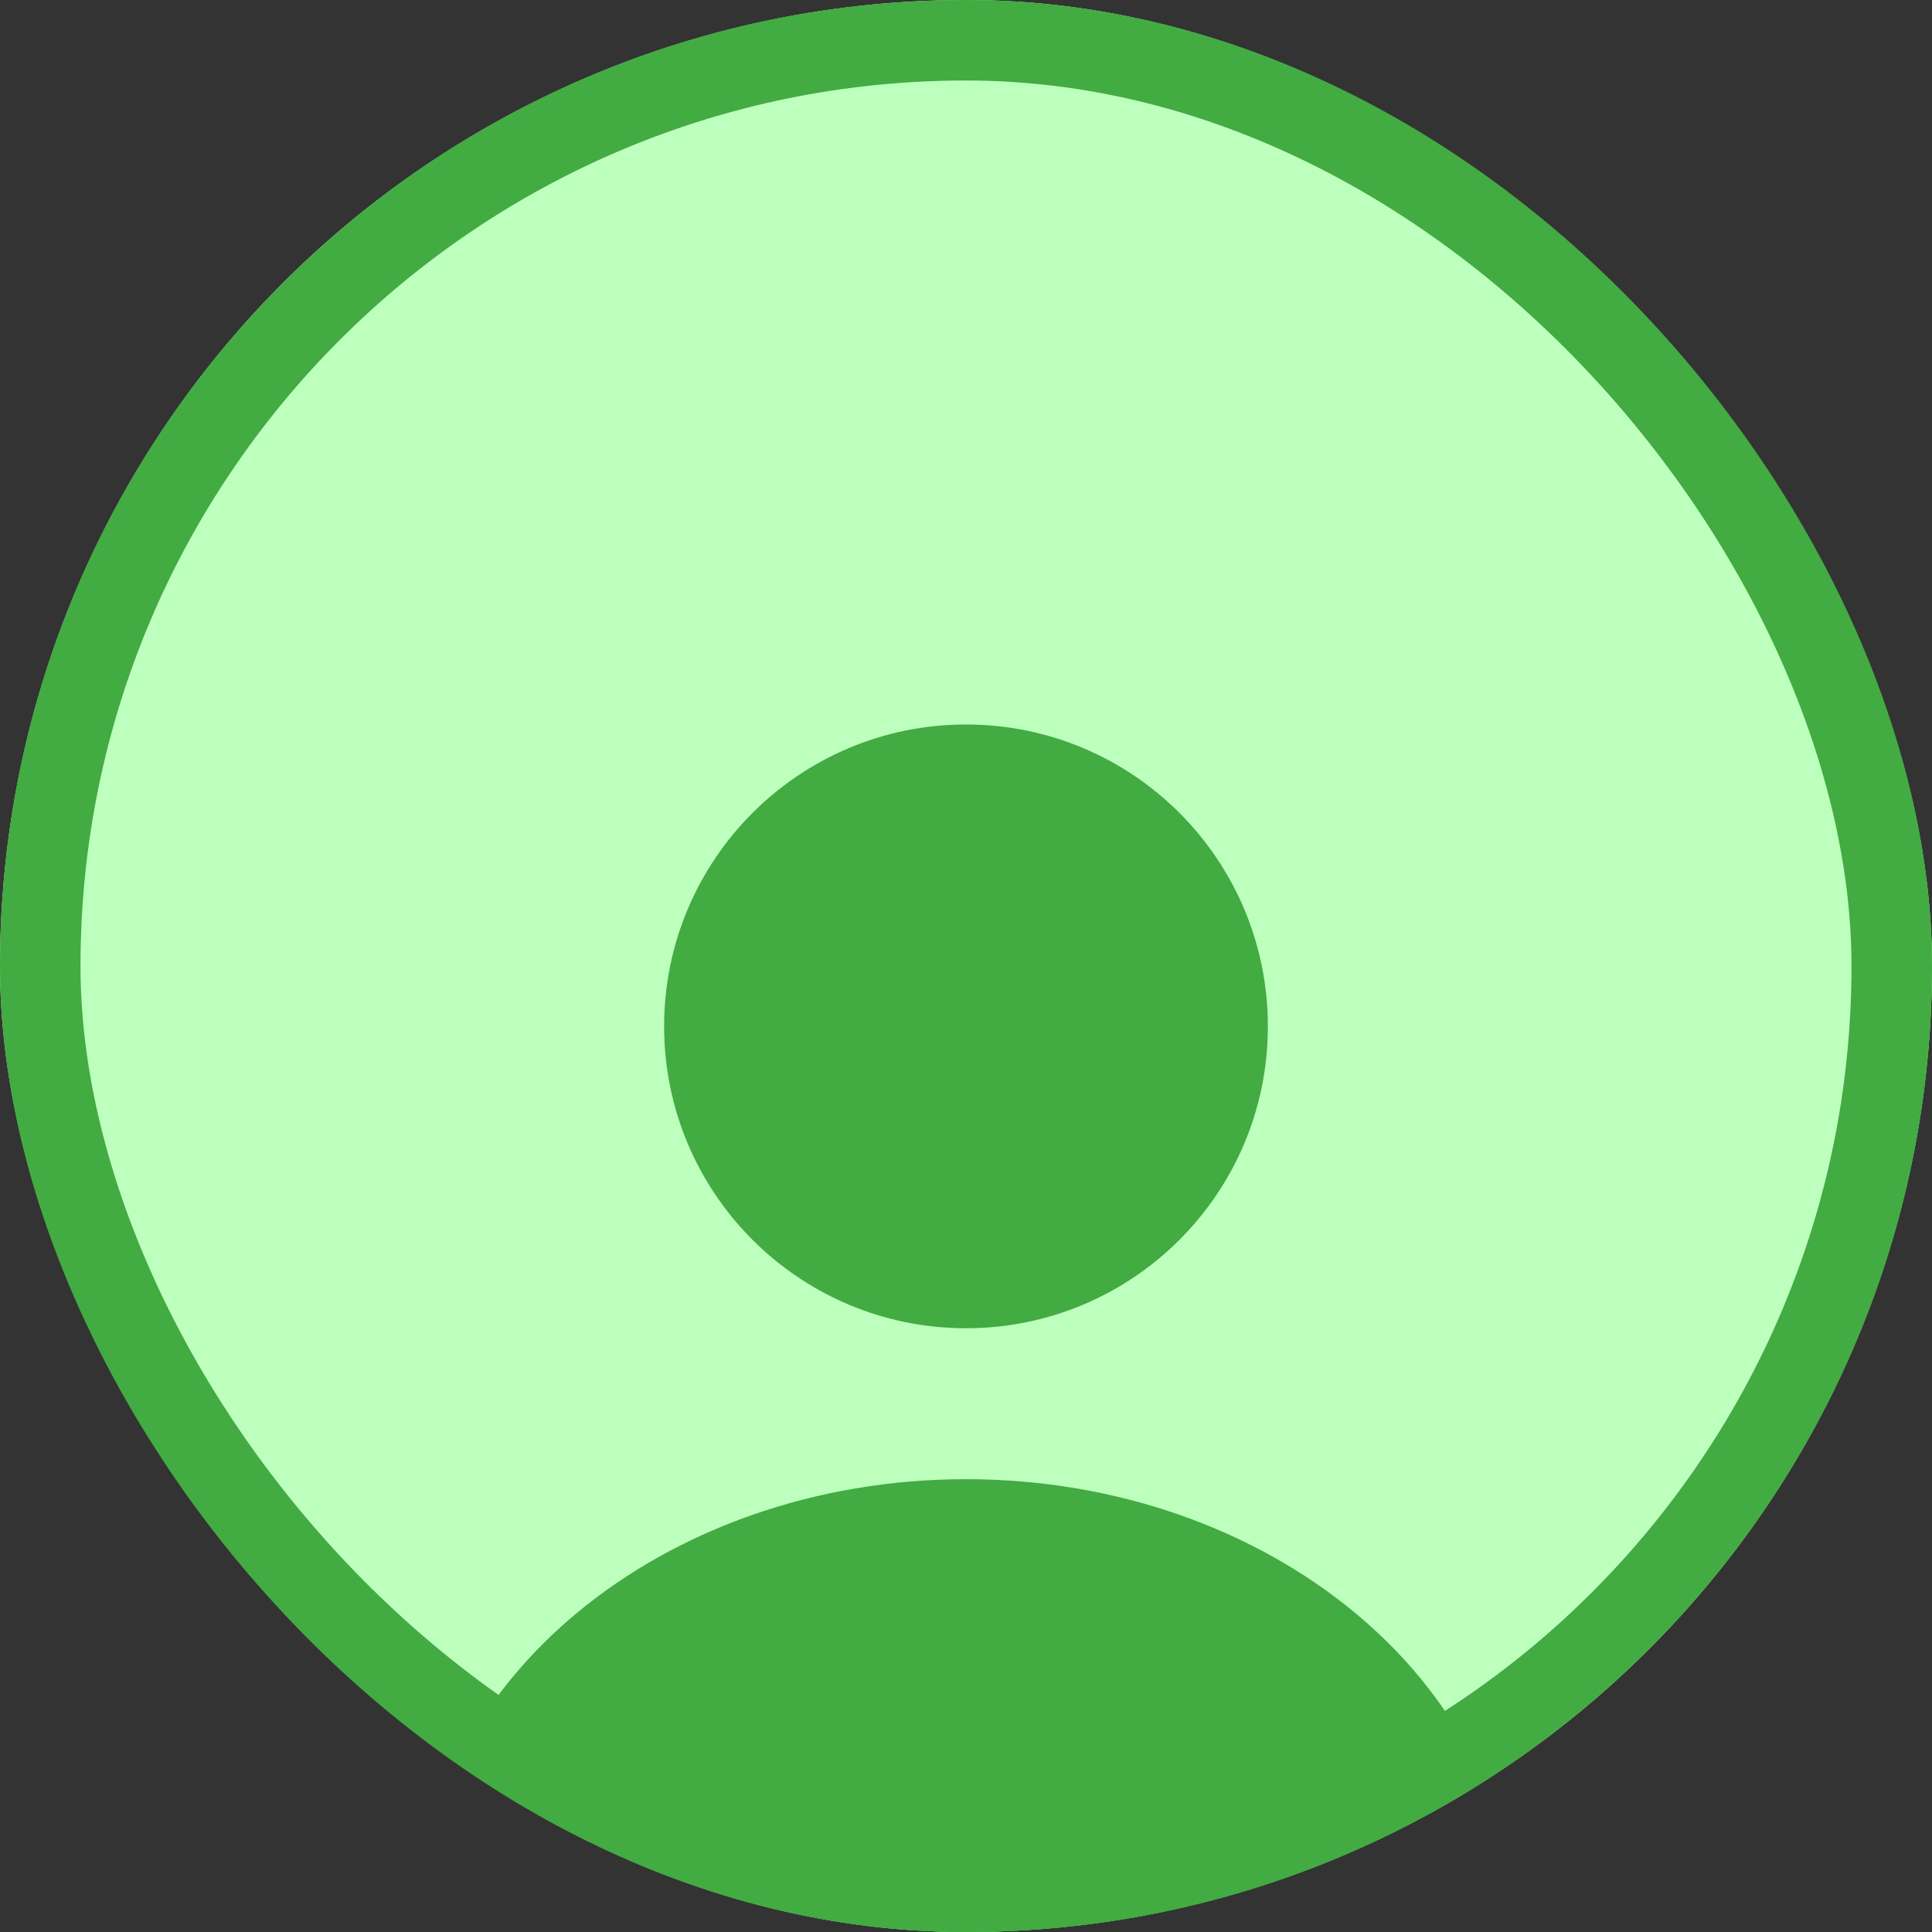 <svg width="24" height="24" viewBox="0 0 24 24" fill="none" xmlns="http://www.w3.org/2000/svg">
<rect x="0" y="0" width="24" height="24" fill="#333333" stroke="none"/>
<g clip-path="url(#clip0_128_3729)">
<rect width="24" height="24" rx="12" fill="#474747"/>
<circle cx="12" cy="12" r="12" fill="#BDFFBD"/>
<path d="M12 16.5C14.071 16.5 15.75 14.821 15.75 12.75C15.75 10.679 14.071 9 12 9C9.929 9 8.25 10.679 8.25 12.75C8.25 14.821 9.929 16.5 12 16.5Z" fill="#42AB42"/>
<path d="M12 18.375C8.243 18.375 5.183 20.895 5.183 24C5.183 24.21 5.348 24.375 5.558 24.375H18.443C18.653 24.375 18.818 24.21 18.818 24C18.818 20.895 15.758 18.375 12 18.375Z" fill="#42AB42"/>
</g>
<rect x="0.5" y="0.5" width="23" height="23" rx="11.5" stroke="#42AB42"/>
<defs>
<clipPath id="clip0_128_3729">
<rect width="24" height="24" rx="12" fill="white"/>
</clipPath>
</defs>
</svg>
